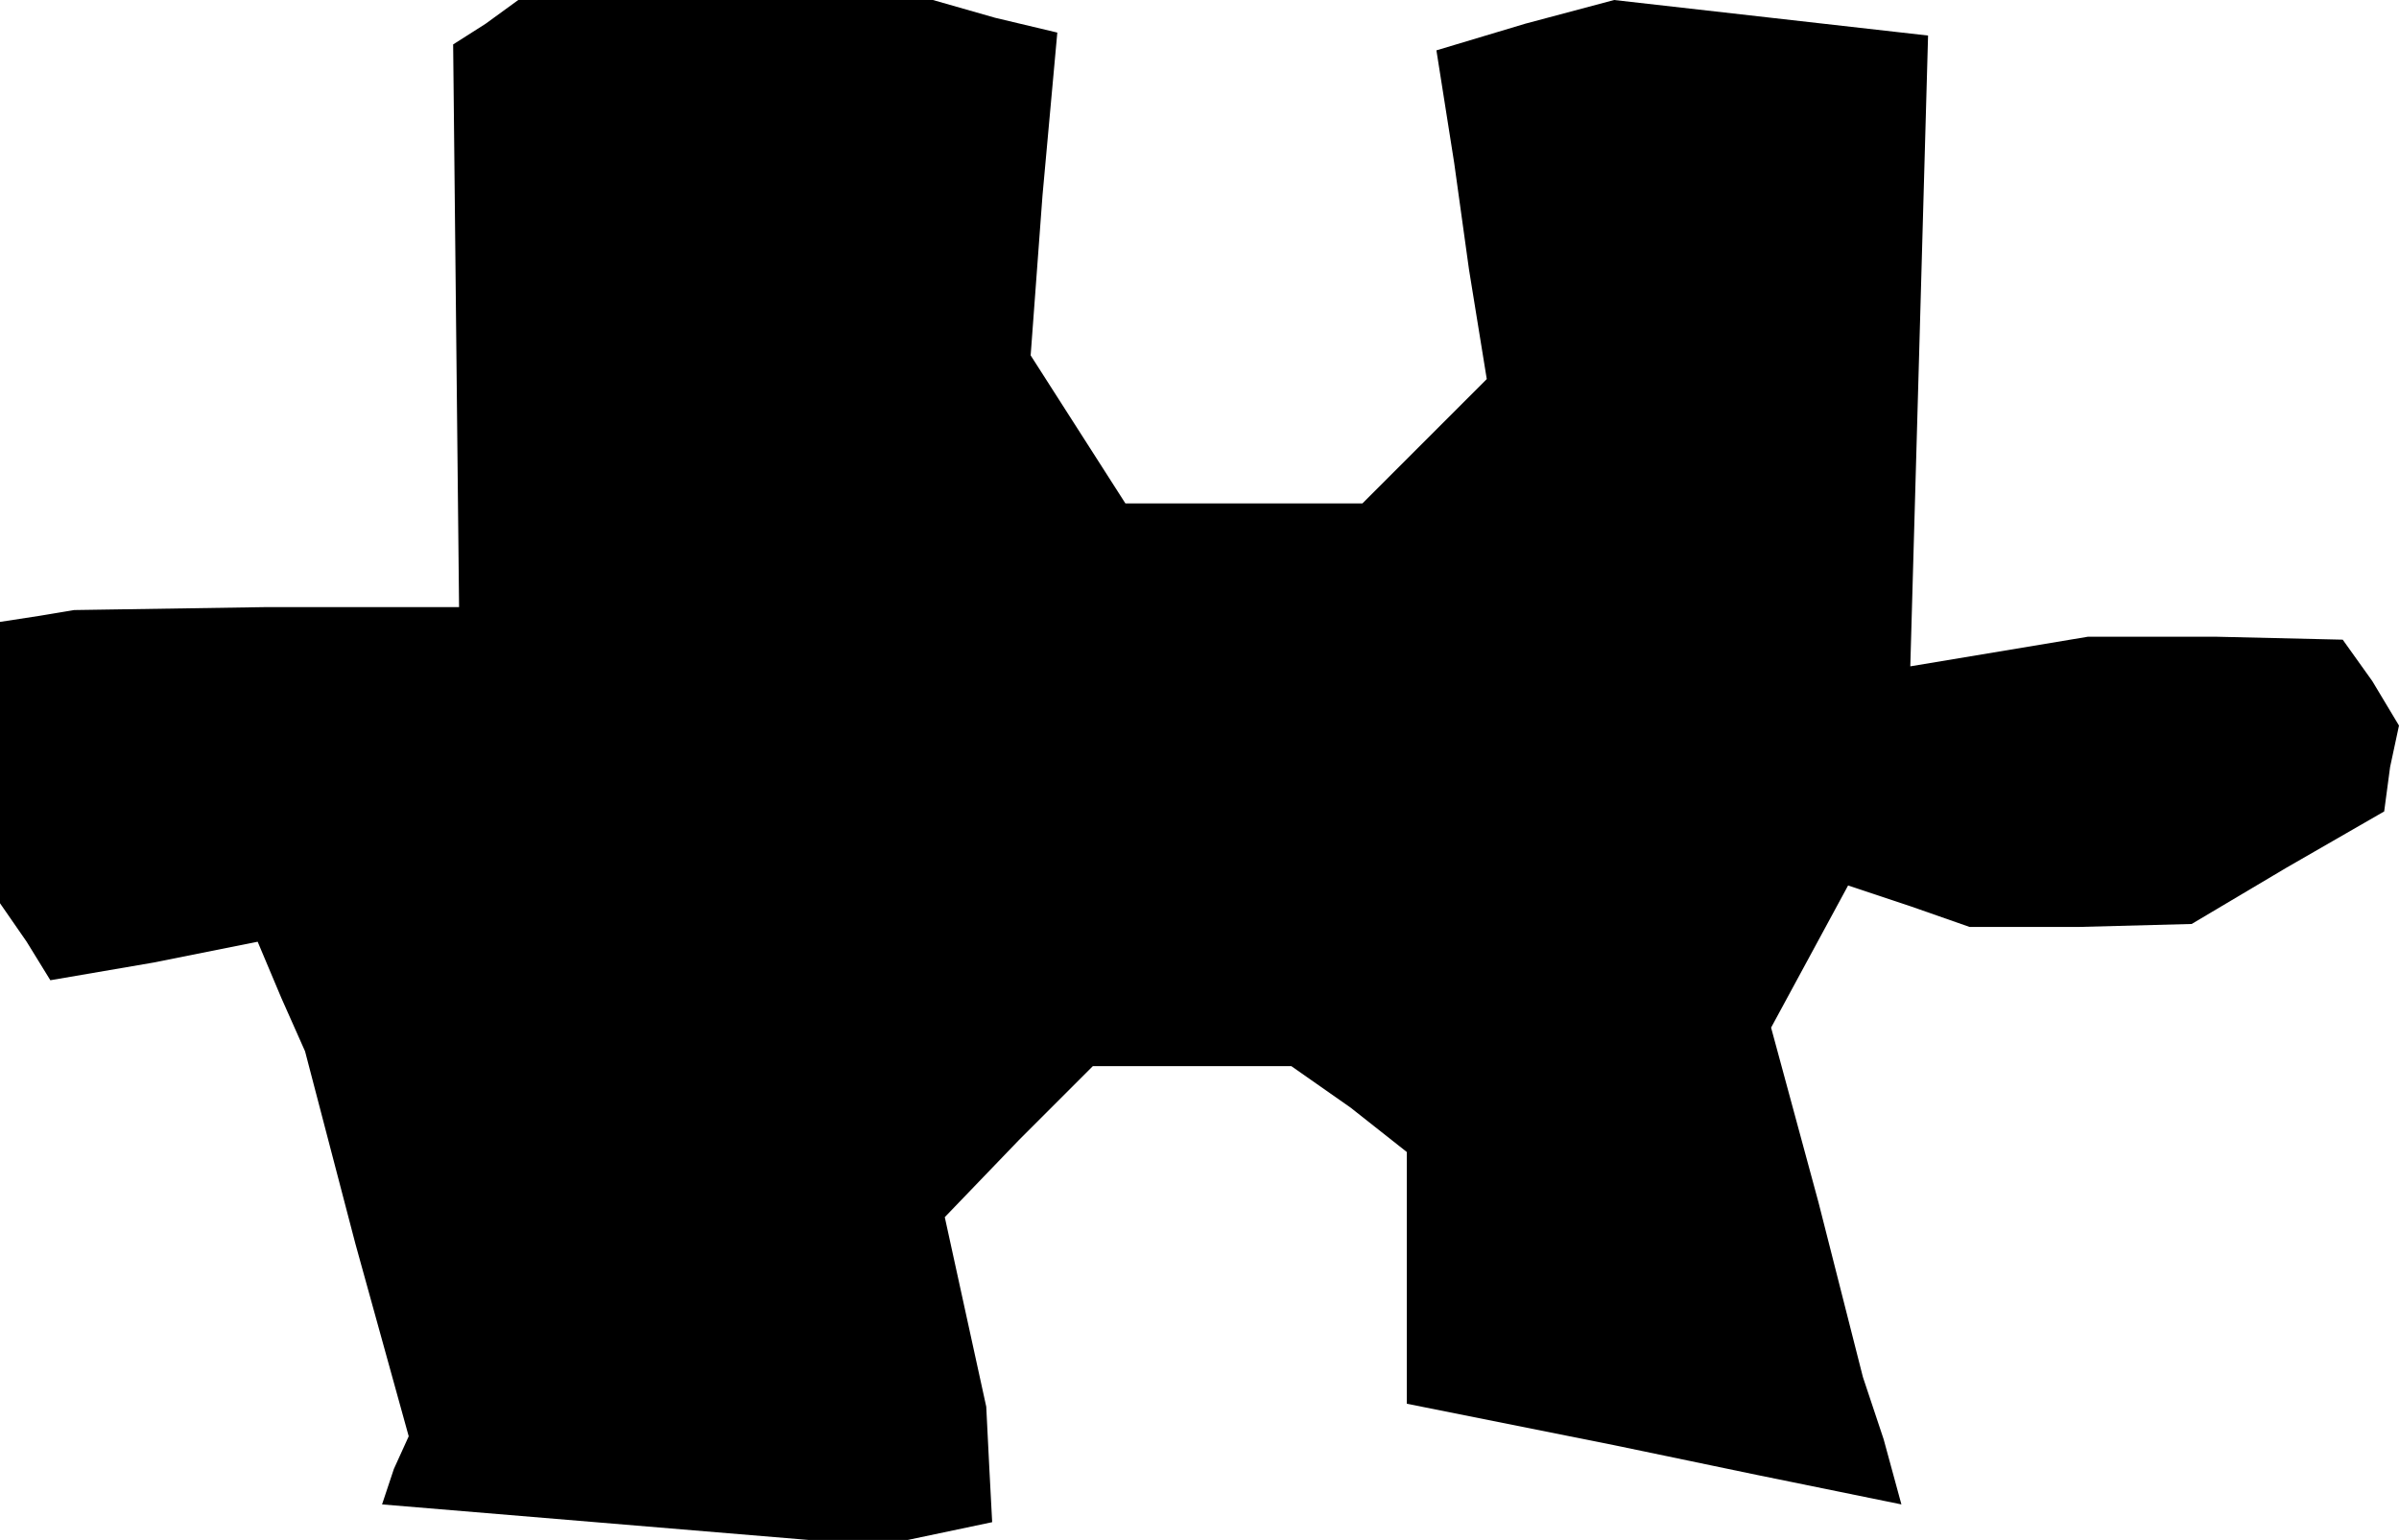 <?xml version="1.0" standalone="no"?>
<!DOCTYPE svg PUBLIC "-//W3C//DTD SVG 20010904//EN"
 "http://www.w3.org/TR/2001/REC-SVG-20010904/DTD/svg10.dtd">
<svg version="1.0" xmlns="http://www.w3.org/2000/svg"
 width="81pt" height="52pt" viewBox="0 0 81 52"
 preserveAspectRatio="xMidYMid meet">
<g transform="translate(0,52) scale(0.1,-0.1)"
fill="#000000" stroke="none">
<path d="M164 512 l-11 -7 1 -95 1 -95 -65 0 -65 -1 -12 -2 -13 -2 0 -47 0
-48 9 -13 8 -13 35 6 35 7 8 -19 8 -18 17 -65 18 -65 -5 -11 -4 -12 84 -7 84
-7 19 4 19 4 -1 19 -1 20 -7 32 -7 32 25 26 25 25 34 0 33 0 20 -14 19 -15 0
-42 0 -43 35 -7 35 -7 48 -10 49 -10 -6 22 -7 21 -15 59 -16 59 13 24 13 24
21 -7 20 -7 37 0 38 1 32 19 33 19 2 15 3 14 -9 15 -10 14 -43 1 -43 0 -30 -5
-30 -5 3 106 3 107 -53 6 -53 6 -30 -8 -30 -9 3 -19 3 -19 5 -36 6 -37 -21
-21 -21 -21 -40 0 -40 0 -16 25 -16 25 4 54 5 55 -21 5 -21 6 -70 0 -70 0 -11
-8z"/>
</g>
</svg>
